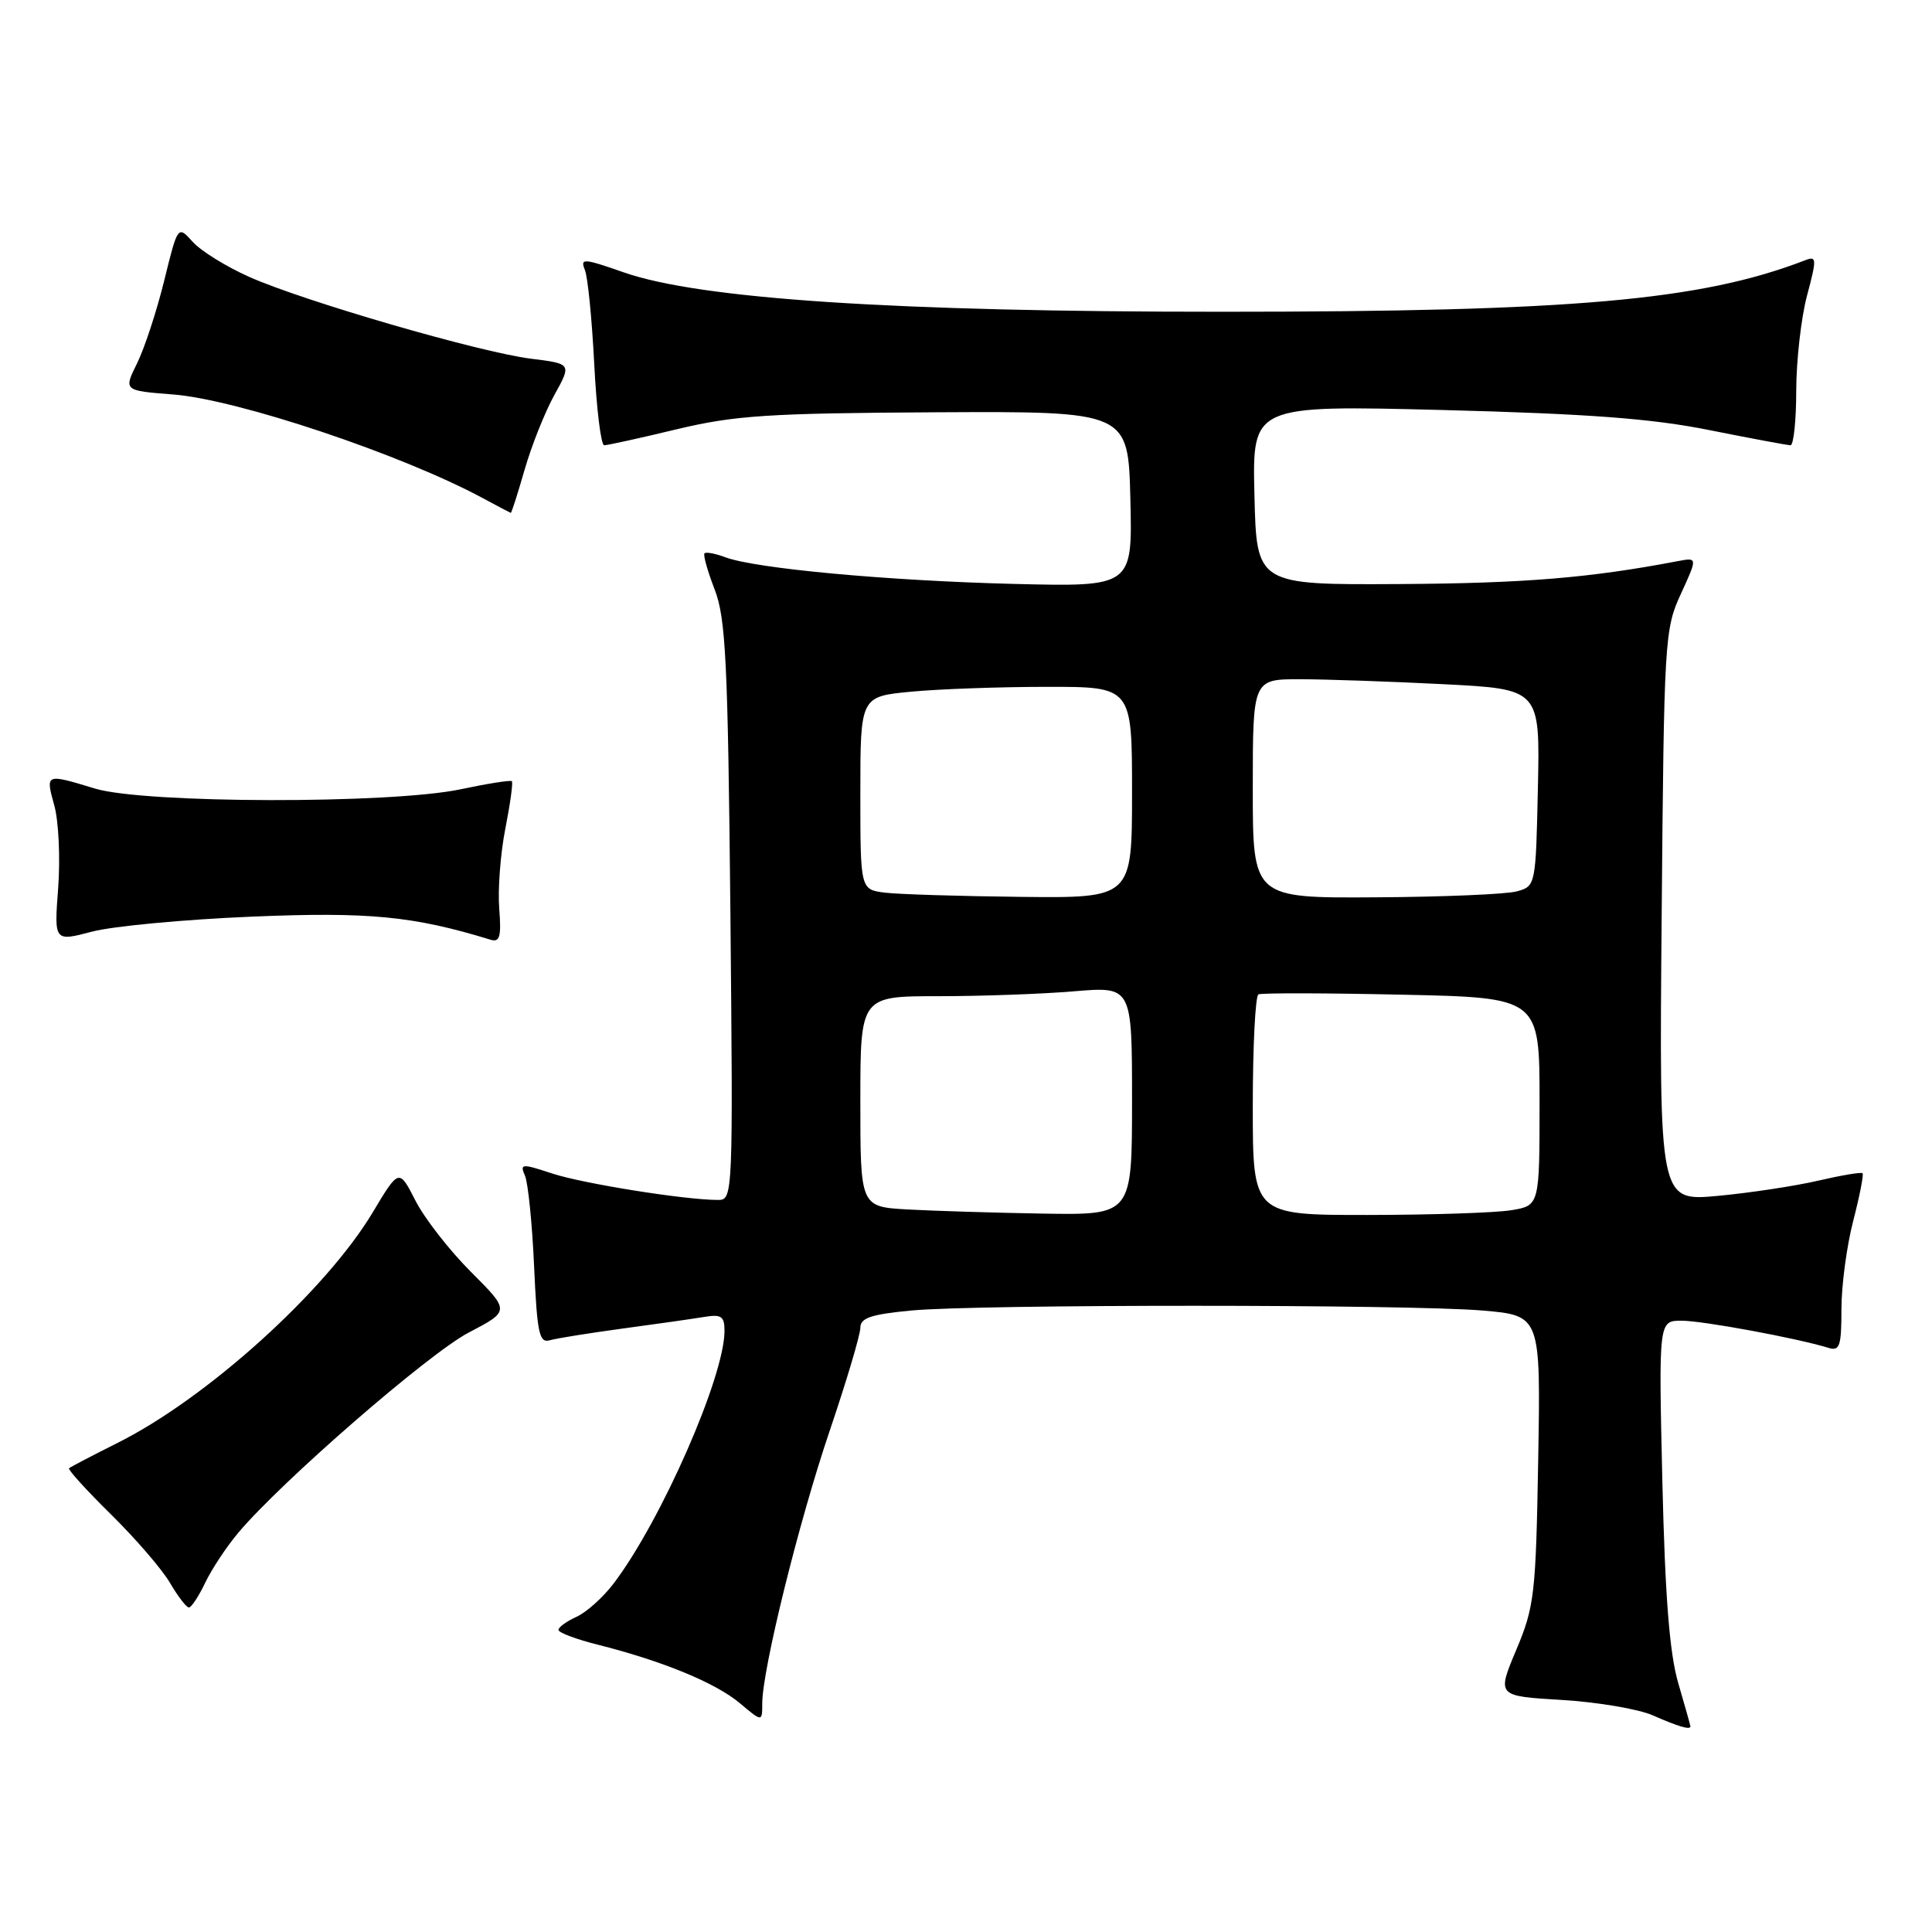 <?xml version="1.0" encoding="UTF-8" standalone="no"?>
<!DOCTYPE svg PUBLIC "-//W3C//DTD SVG 1.1//EN" "http://www.w3.org/Graphics/SVG/1.1/DTD/svg11.dtd" >
<svg xmlns="http://www.w3.org/2000/svg" xmlns:xlink="http://www.w3.org/1999/xlink" version="1.1" viewBox="0 0 256 256">
 <g >
 <path fill="currentColor"
d=" M 223.99 228.75 C 223.98 228.61 223.26 226.03 222.37 223.00 C 221.22 219.05 220.63 211.53 220.27 196.25 C 219.78 175.00 219.78 175.00 222.82 175.00 C 225.62 175.00 238.10 177.31 242.25 178.59 C 243.77 179.07 244.00 178.40 244.00 173.46 C 244.00 170.34 244.70 165.09 245.56 161.78 C 246.41 158.48 246.97 155.64 246.80 155.46 C 246.62 155.29 243.99 155.73 240.94 156.44 C 237.89 157.15 231.90 158.06 227.62 158.46 C 219.85 159.18 219.85 159.18 220.18 121.34 C 220.49 84.68 220.57 83.35 222.73 78.68 C 224.95 73.85 224.95 73.85 222.23 74.37 C 210.63 76.58 201.99 77.29 185.50 77.39 C 166.50 77.50 166.50 77.50 166.22 65.59 C 165.93 53.69 165.93 53.69 191.22 54.33 C 210.47 54.83 218.89 55.46 226.50 56.99 C 232.00 58.09 236.84 58.99 237.25 59.00 C 237.66 59.00 238.01 55.74 238.01 51.75 C 238.02 47.76 238.66 42.10 239.44 39.17 C 240.75 34.25 240.73 33.89 239.18 34.49 C 225.40 39.81 208.41 41.31 162.00 41.31 C 118.53 41.32 92.76 39.62 82.65 36.09 C 77.30 34.22 76.86 34.19 77.50 35.77 C 77.89 36.72 78.44 42.34 78.74 48.25 C 79.04 54.16 79.63 59.00 80.06 59.00 C 80.49 59.00 84.82 58.05 89.67 56.88 C 97.37 55.04 101.77 54.75 124.00 54.63 C 149.50 54.50 149.50 54.50 149.78 66.13 C 150.06 77.76 150.06 77.76 134.28 77.37 C 117.61 76.95 100.11 75.34 96.11 73.84 C 94.80 73.35 93.56 73.11 93.35 73.32 C 93.15 73.52 93.75 75.67 94.69 78.09 C 96.17 81.91 96.45 87.62 96.78 120.75 C 97.14 158.46 97.12 159.00 95.15 159.00 C 90.79 159.00 77.26 156.84 73.15 155.49 C 69.12 154.16 68.86 154.18 69.56 155.78 C 69.97 156.73 70.52 162.13 70.77 167.78 C 71.17 176.70 71.45 178.00 72.86 177.59 C 73.76 177.33 78.10 176.64 82.50 176.04 C 86.90 175.45 91.74 174.76 93.25 174.51 C 95.59 174.12 96.00 174.40 96.00 176.36 C 96.00 182.41 87.61 201.52 81.31 209.82 C 79.93 211.64 77.72 213.63 76.40 214.23 C 75.08 214.83 74.00 215.61 74.00 215.97 C 74.00 216.33 76.36 217.22 79.25 217.94 C 87.81 220.10 94.83 222.99 98.02 225.67 C 101.00 228.18 101.00 228.18 101.00 225.74 C 101.00 221.25 105.85 201.62 109.95 189.55 C 112.18 182.97 114.00 176.85 114.00 175.94 C 114.00 174.63 115.40 174.16 120.75 173.65 C 129.61 172.81 186.52 172.82 196.42 173.65 C 204.15 174.31 204.15 174.31 203.82 193.40 C 203.51 211.28 203.32 212.89 200.91 218.62 C 198.34 224.74 198.34 224.74 206.92 225.25 C 211.64 225.53 217.07 226.45 219.00 227.29 C 222.40 228.79 224.01 229.26 223.99 228.75 Z  M 27.19 209.72 C 28.05 207.92 30.02 204.94 31.57 203.10 C 37.28 196.31 56.81 179.34 62.11 176.57 C 67.58 173.71 67.58 173.71 62.40 168.53 C 59.55 165.68 56.24 161.43 55.05 159.09 C 52.87 154.83 52.87 154.83 49.38 160.66 C 43.15 171.05 27.46 185.24 15.62 191.17 C 12.25 192.86 9.34 194.38 9.15 194.55 C 8.96 194.72 11.47 197.48 14.72 200.68 C 17.97 203.88 21.49 207.96 22.53 209.75 C 23.58 211.54 24.70 213.00 25.03 213.00 C 25.36 213.00 26.33 211.52 27.19 209.72 Z  M 33.35 121.46 C 48.90 120.81 54.77 121.38 65.01 124.52 C 66.23 124.89 66.44 124.12 66.15 120.38 C 65.95 117.86 66.31 113.09 66.96 109.80 C 67.61 106.50 68.00 103.67 67.82 103.51 C 67.64 103.35 64.58 103.83 61.00 104.59 C 51.72 106.54 19.15 106.48 12.59 104.49 C 5.99 102.49 6.02 102.47 7.20 106.75 C 7.77 108.81 8.00 113.71 7.71 117.64 C 7.17 124.77 7.17 124.77 12.18 123.45 C 14.94 122.72 24.46 121.83 33.35 121.46 Z  M 69.51 62.25 C 70.42 59.09 72.19 54.63 73.45 52.35 C 75.75 48.20 75.75 48.20 70.36 47.53 C 63.56 46.68 40.27 39.92 33.00 36.68 C 29.98 35.33 26.61 33.25 25.53 32.04 C 23.56 29.86 23.56 29.86 21.76 37.18 C 20.77 41.21 19.15 46.13 18.17 48.13 C 16.37 51.76 16.37 51.76 22.94 52.27 C 31.48 52.93 53.25 60.22 64.00 66.02 C 65.92 67.06 67.58 67.93 67.68 67.96 C 67.78 67.98 68.60 65.41 69.51 62.25 Z  M 120.25 160.26 C 114.00 159.90 114.00 159.90 114.00 145.95 C 114.00 132.00 114.00 132.00 124.35 132.00 C 130.04 132.00 138.14 131.71 142.35 131.35 C 150.00 130.71 150.00 130.71 150.00 145.85 C 150.00 161.00 150.00 161.00 138.25 160.81 C 131.79 160.70 123.69 160.45 120.25 160.26 Z  M 166.00 146.56 C 166.00 138.62 166.34 131.96 166.75 131.76 C 167.16 131.56 175.71 131.58 185.75 131.80 C 204.00 132.19 204.00 132.19 204.00 145.97 C 204.00 159.74 204.00 159.74 200.25 160.36 C 198.19 160.70 189.64 160.98 181.25 160.99 C 166.00 161.00 166.00 161.00 166.00 146.56 Z  M 117.25 118.28 C 114.00 117.87 114.00 117.87 114.00 105.08 C 114.00 92.29 114.00 92.29 120.75 91.65 C 124.46 91.30 132.56 91.01 138.75 91.01 C 150.00 91.00 150.00 91.00 150.00 105.00 C 150.00 119.00 150.00 119.00 135.25 118.84 C 127.14 118.75 119.04 118.50 117.25 118.28 Z  M 166.00 104.50 C 166.00 90.00 166.00 90.00 172.25 90.00 C 175.69 90.01 184.25 90.30 191.28 90.66 C 204.06 91.31 204.06 91.31 203.78 104.36 C 203.50 117.33 203.48 117.42 201.00 118.11 C 199.62 118.49 191.19 118.85 182.25 118.90 C 166.00 119.00 166.00 119.00 166.00 104.50 Z "/>
</g>
</svg>